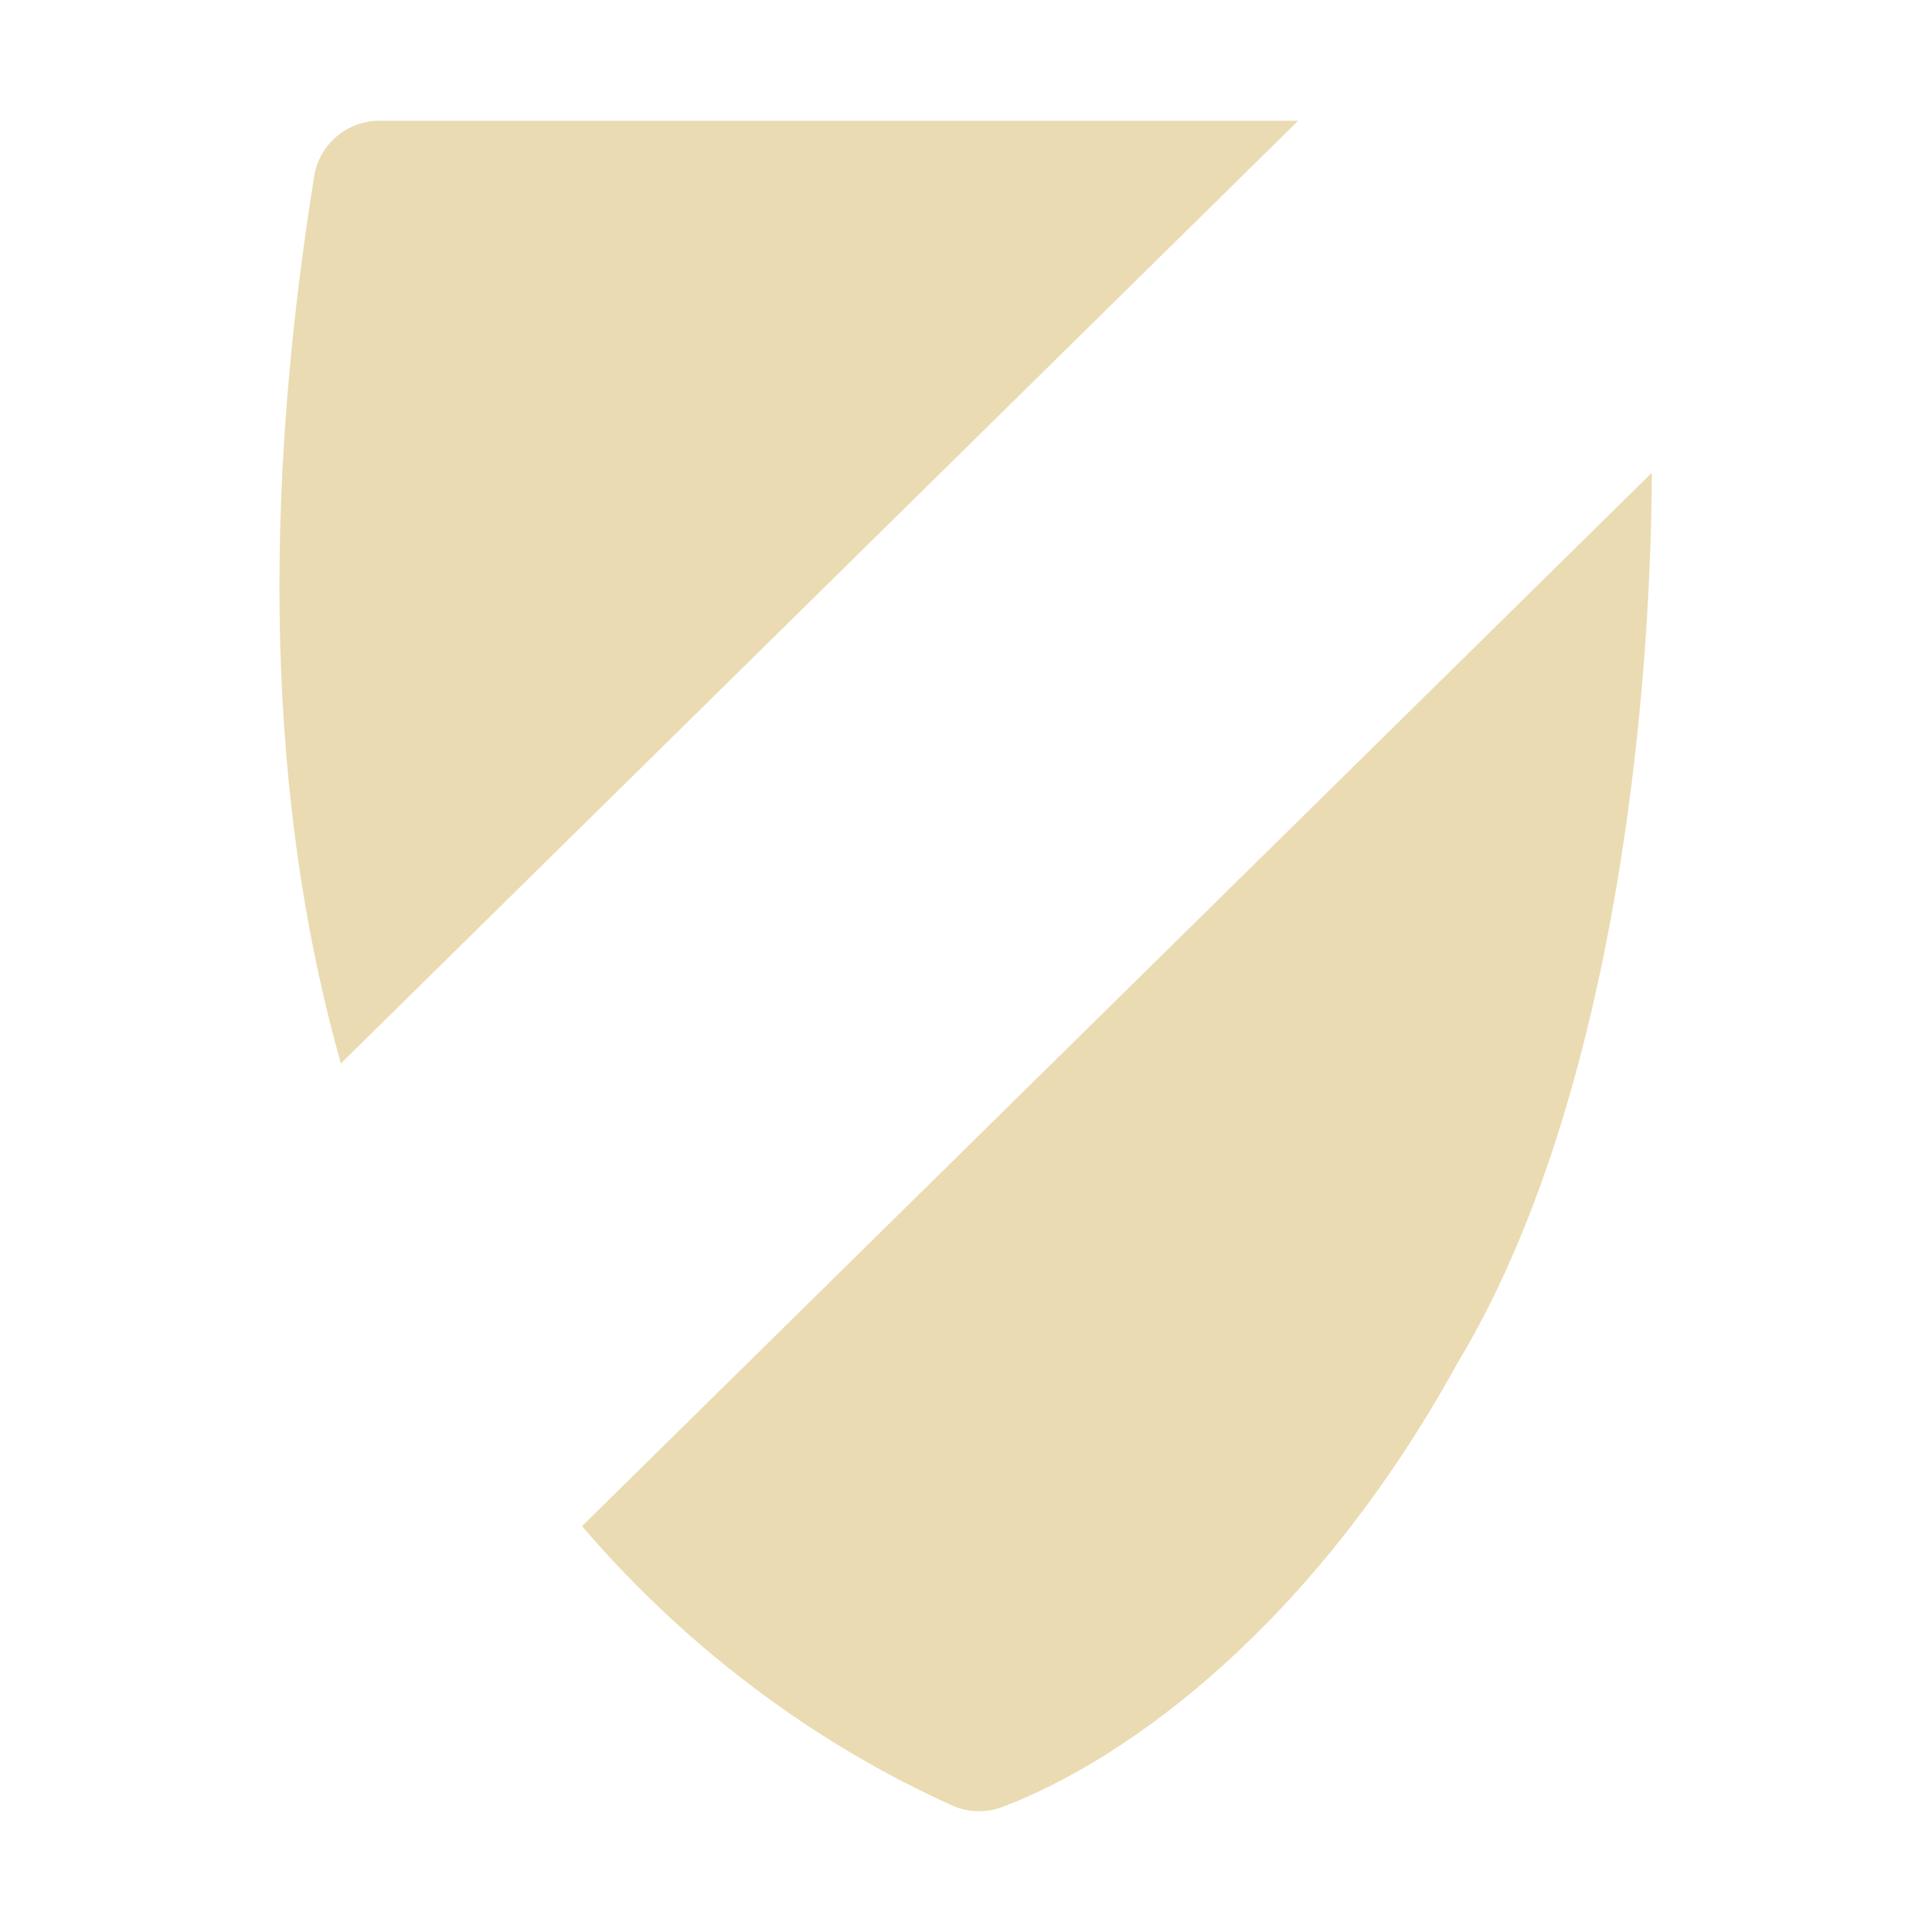 <svg width="16" height="16" version="1.1" xmlns="http://www.w3.org/2000/svg">
  <defs>
    <style id="current-color-scheme" type="text/css">.ColorScheme-Text { color:#ebdbb2; } .ColorScheme-Highlight { color:#458588; }</style>
  </defs>
  <path class="ColorScheme-Text" d="m3.141 1c-0.268 8.57e-5 -0.496 0.195-0.539 0.459-0.491 3.052-0.312 5.461 0.221 7.348l7.928-7.807zm10.54 2.914-8.861 8.725c1.164 1.36 2.43 2.027 3.062 2.312 0.132 0.06 0.282 0.065 0.418 0.014 1.042-0.393 2.583-1.516 3.771-3.678 1.257-2.086 1.599-5.311 1.609-7.373z" fill="currentColor"/>
</svg>
